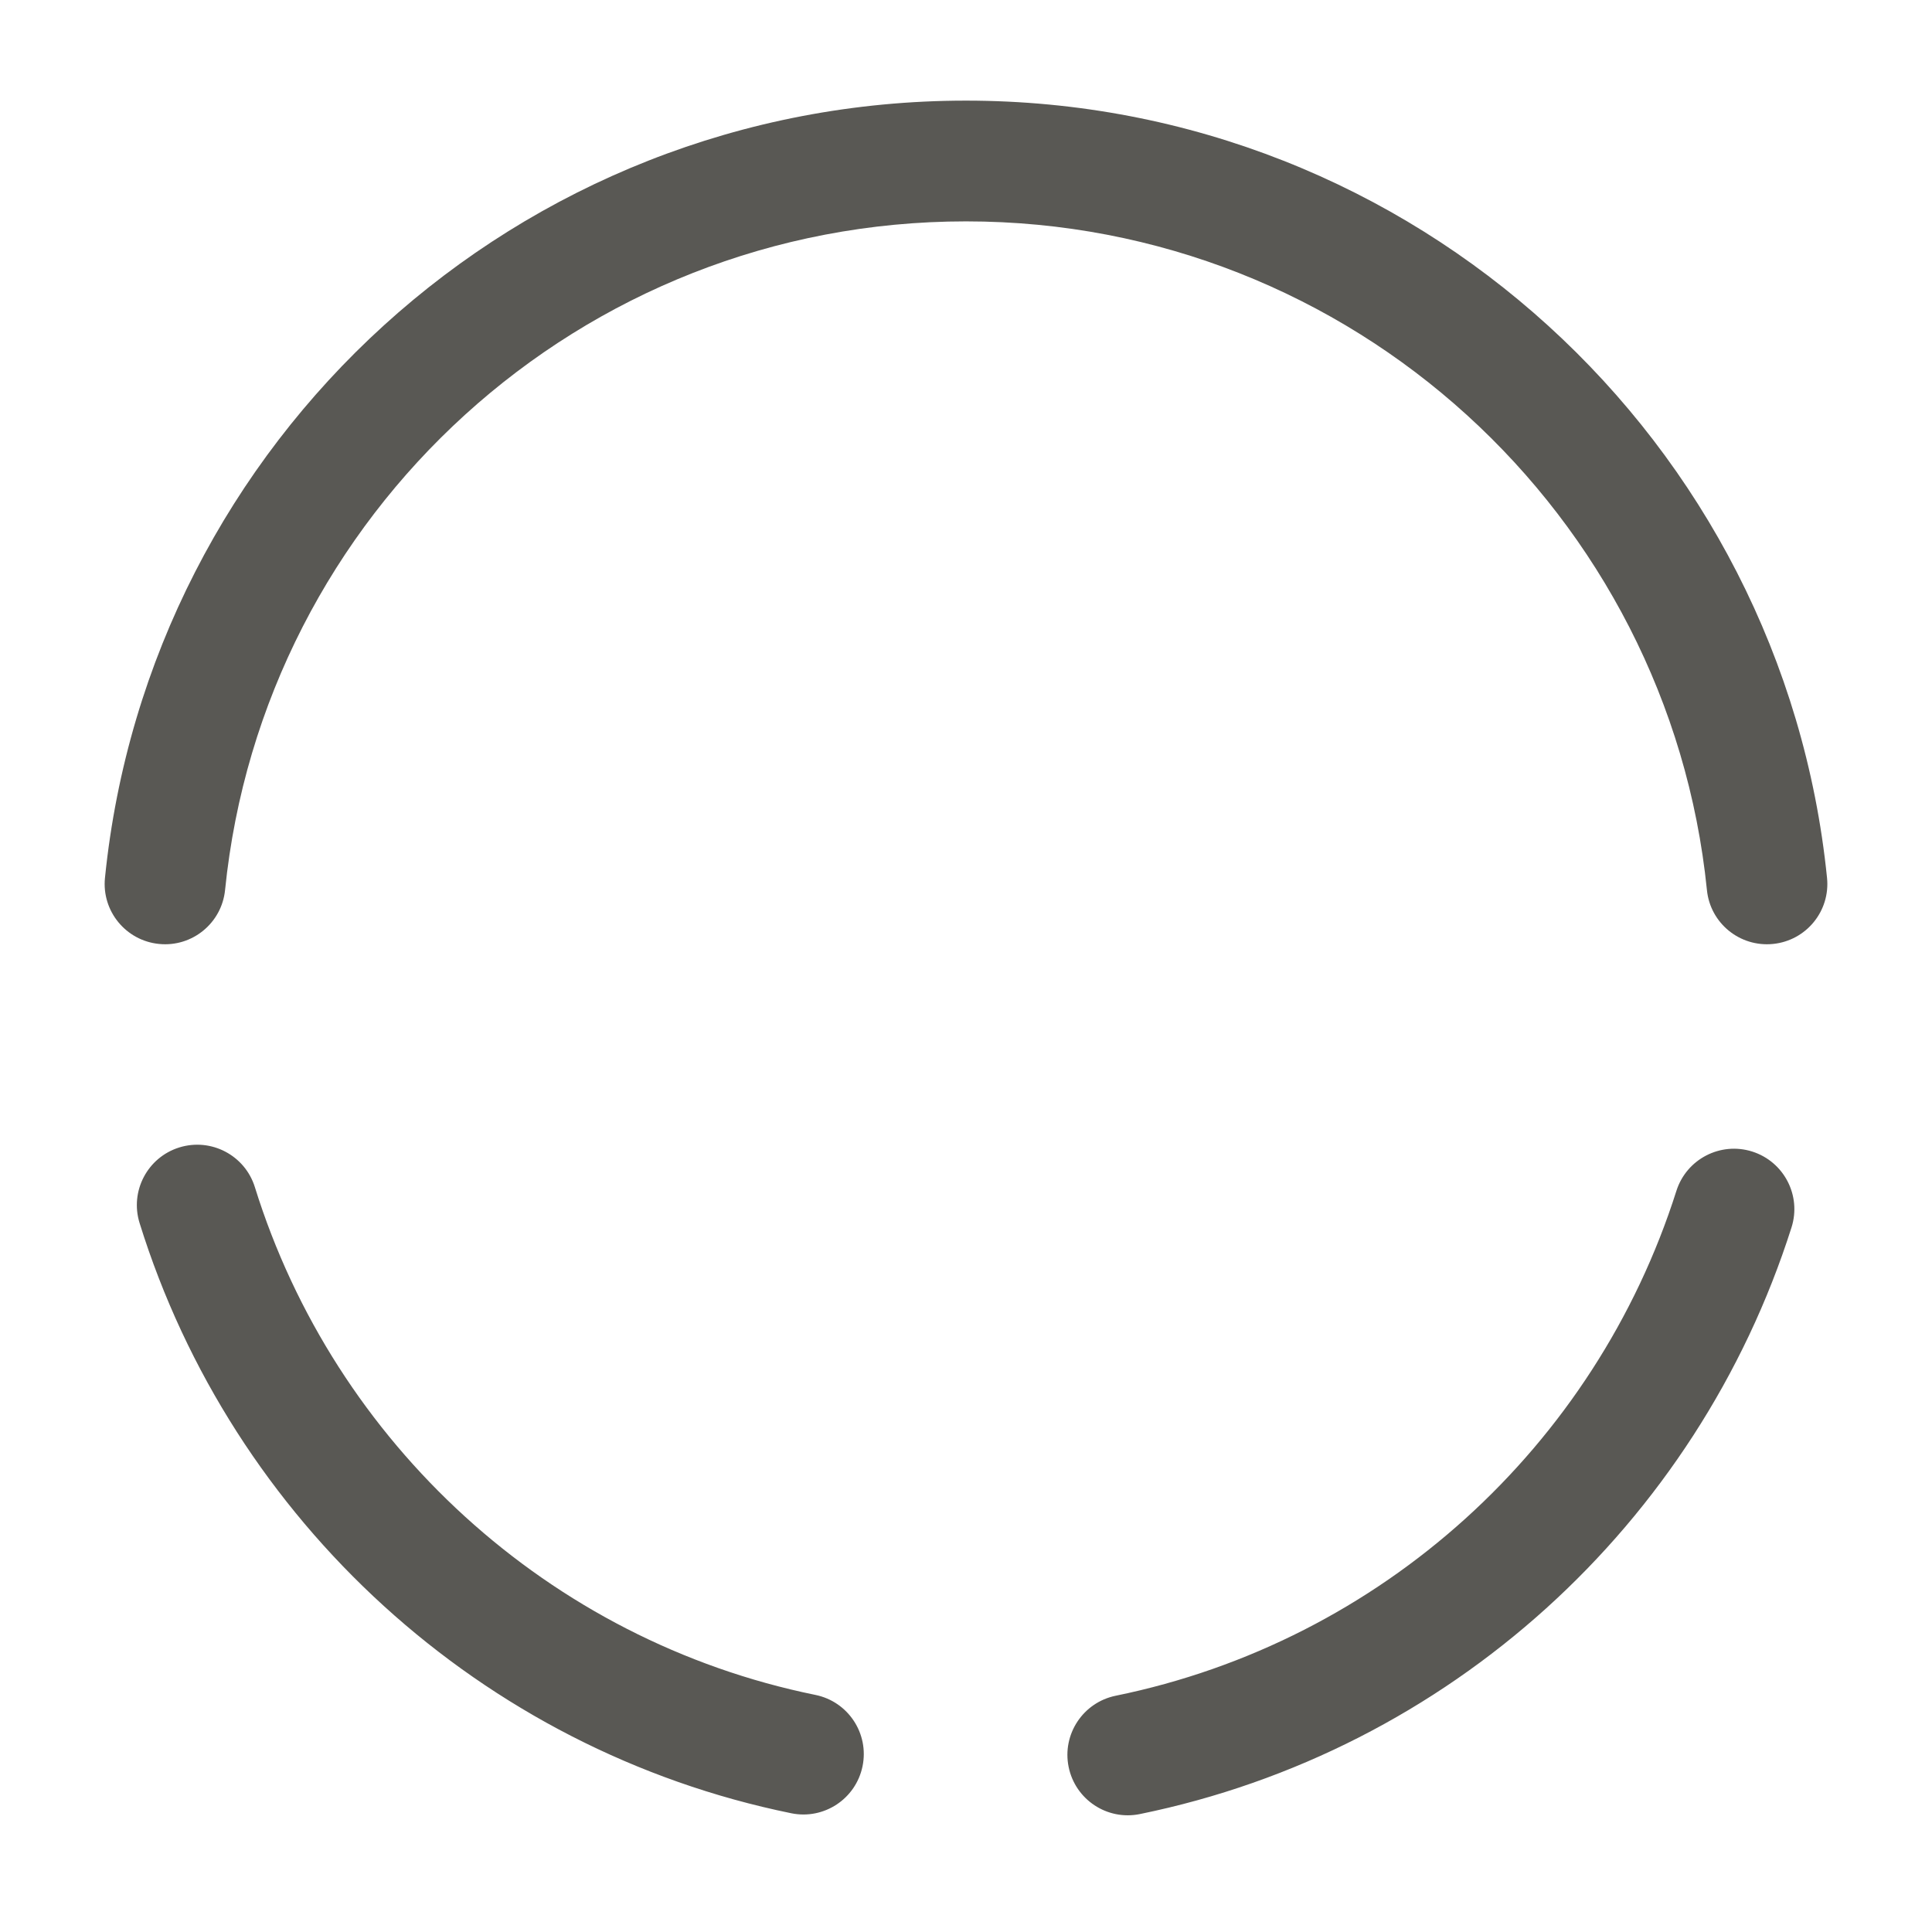 <svg width="24" height="24" viewBox="0 0 24 24" fill="none" xmlns="http://www.w3.org/2000/svg">
<path fill-rule="evenodd" clip-rule="evenodd" d="M12 2.75C7.208 2.75 3.268 6.385 2.796 11.055C2.755 11.467 2.387 11.768 1.975 11.726C1.563 11.685 1.262 11.317 1.304 10.905C1.852 5.475 6.432 1.25 12 1.25C17.569 1.25 22.148 5.485 22.696 10.905C22.738 11.317 22.438 11.684 22.026 11.726C21.613 11.768 21.245 11.468 21.204 11.056C20.732 6.395 16.791 2.75 12 2.75ZM2.227 14.254C2.623 14.131 3.043 14.352 3.166 14.747C4.156 17.929 6.821 20.381 10.13 21.055C10.536 21.138 10.798 21.534 10.715 21.94C10.632 22.346 10.236 22.608 9.83 22.525C5.979 21.739 2.884 18.891 1.734 15.193C1.611 14.797 1.832 14.377 2.227 14.254ZM21.767 14.305C22.162 14.431 22.38 14.852 22.255 15.247C21.083 18.933 17.999 21.75 14.16 22.535C13.754 22.618 13.358 22.356 13.275 21.95C13.192 21.544 13.454 21.148 13.86 21.065C17.161 20.39 19.817 17.967 20.825 14.793C20.951 14.398 21.372 14.18 21.767 14.305Z" fill="#595854"/>
</svg>
